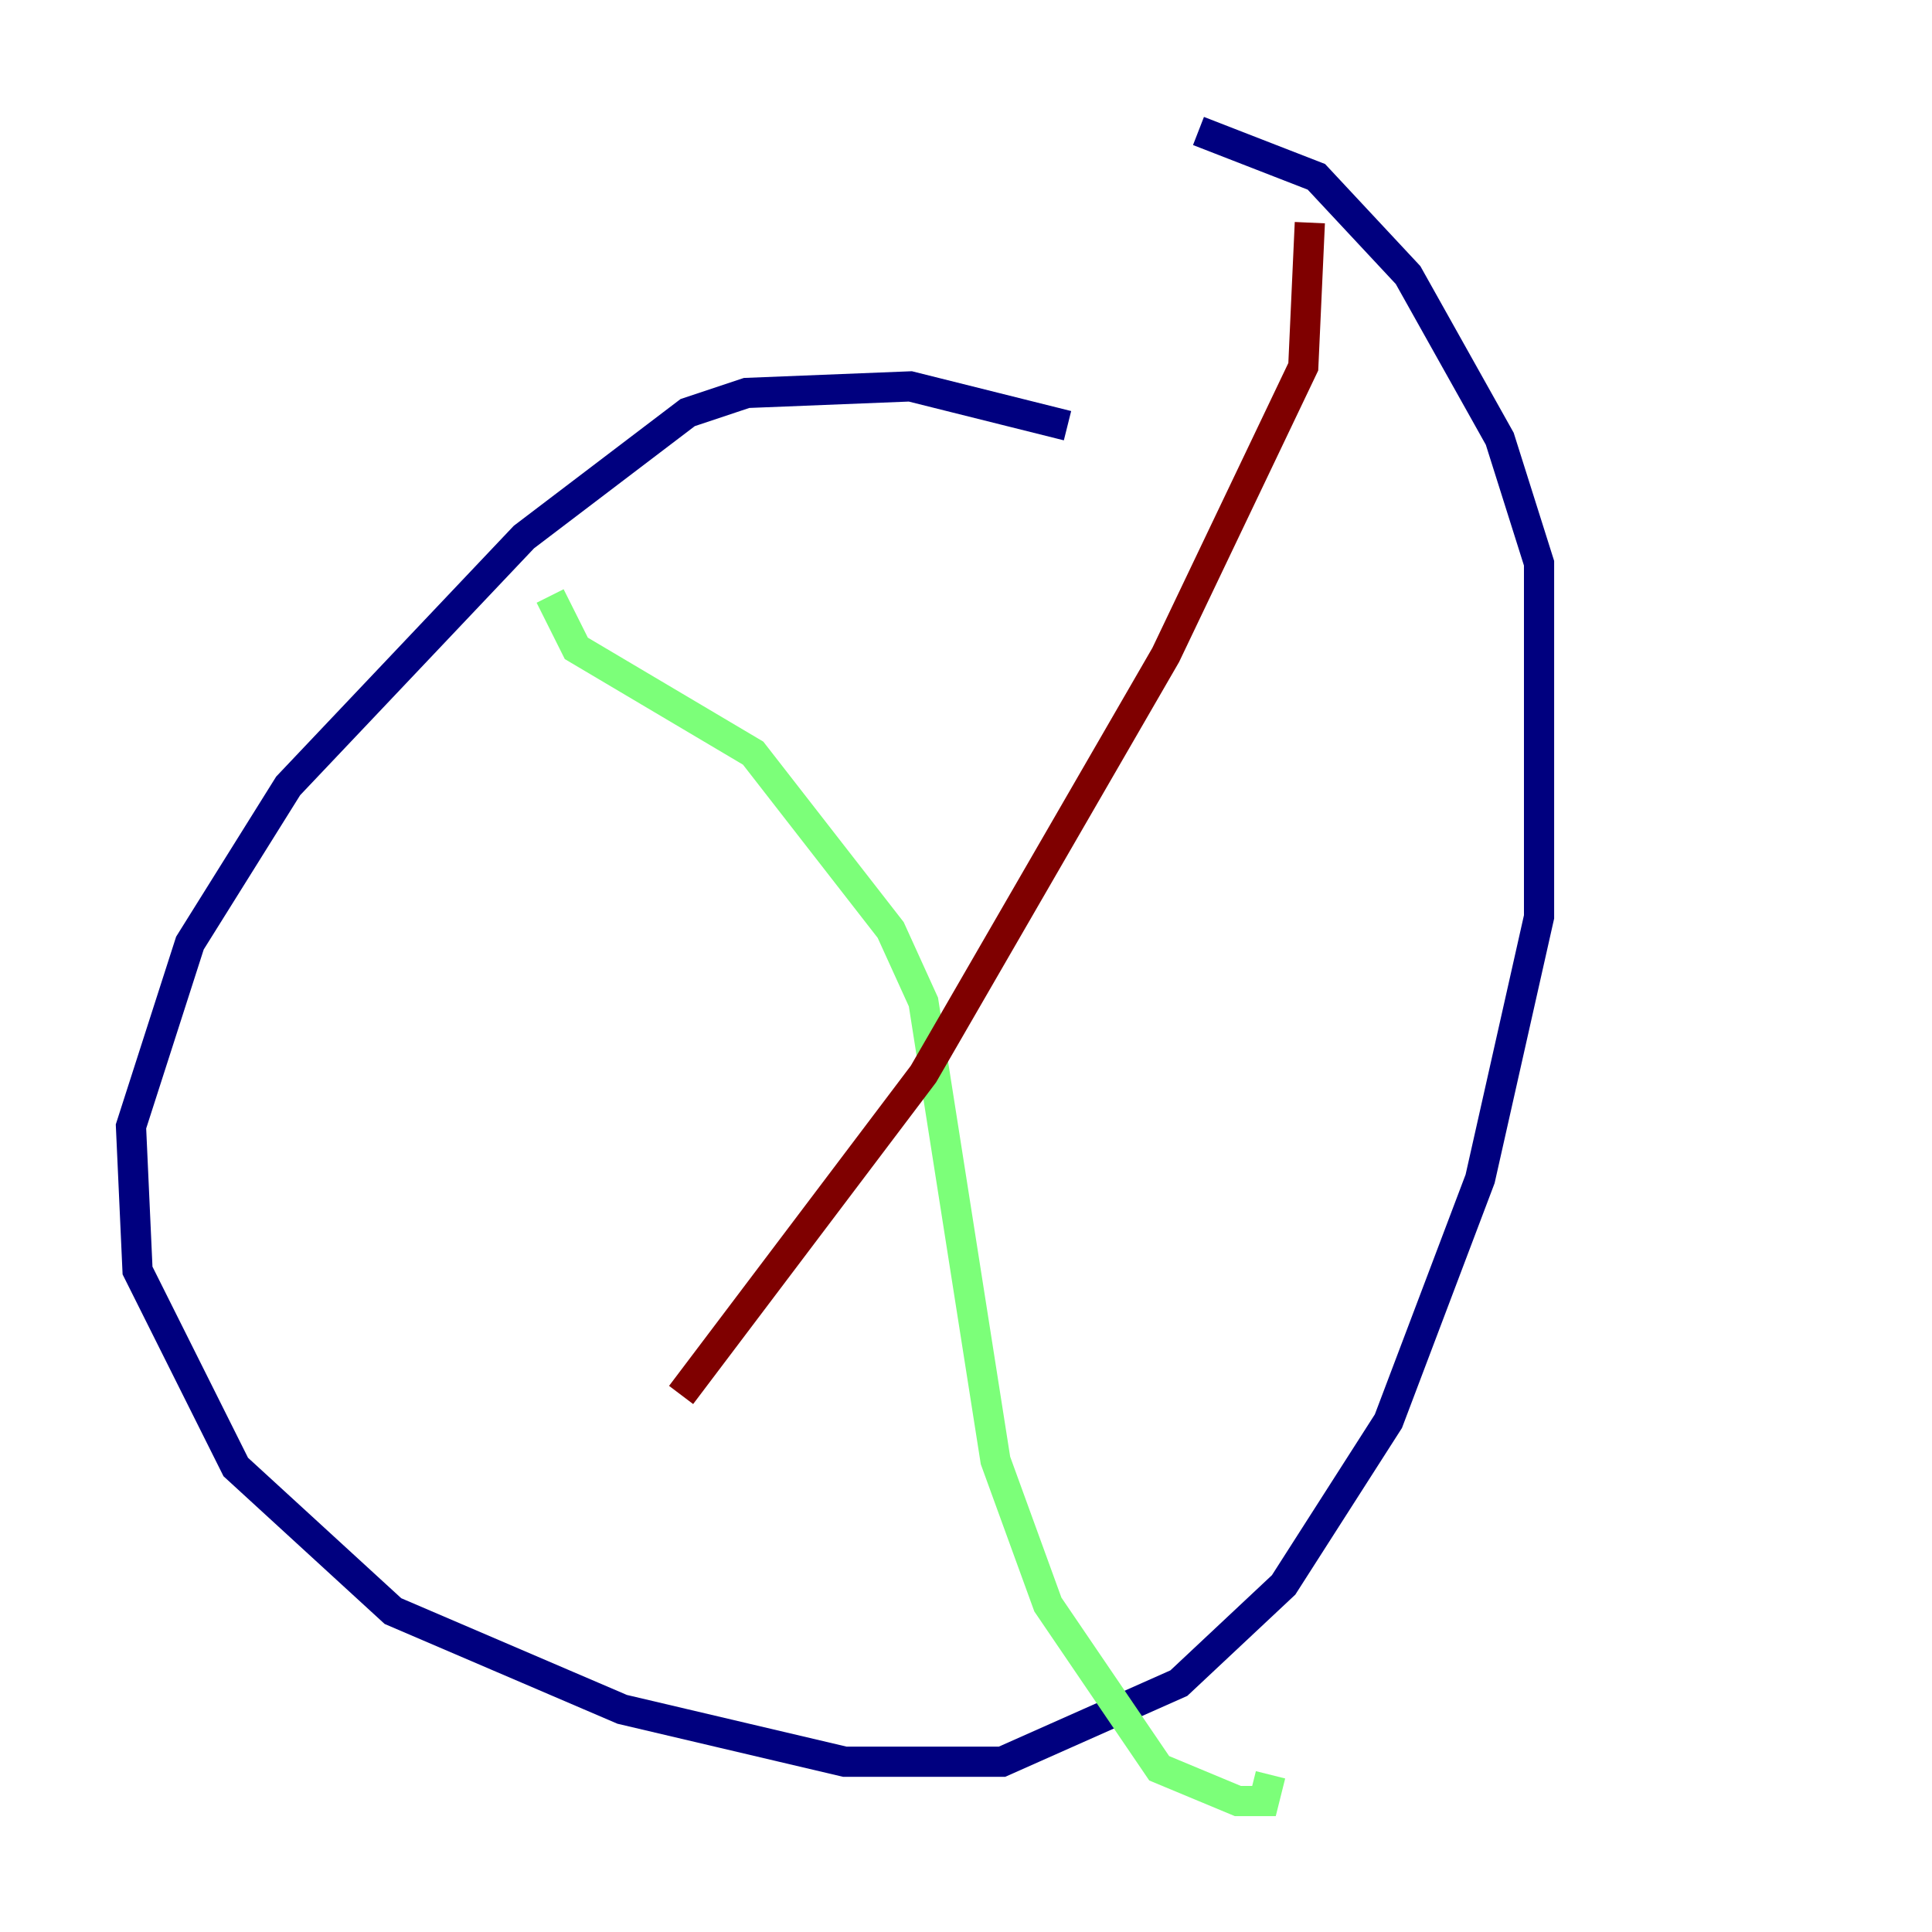 <?xml version="1.0" encoding="utf-8" ?>
<svg baseProfile="tiny" height="128" version="1.2" viewBox="0,0,128,128" width="128" xmlns="http://www.w3.org/2000/svg" xmlns:ev="http://www.w3.org/2001/xml-events" xmlns:xlink="http://www.w3.org/1999/xlink"><defs /><polyline fill="none" points="70.725,28.203 60.312,25.6 49.464,26.034 45.559,27.336 34.712,35.58 19.091,52.068 12.583,62.481 8.678,74.63 9.112,84.176 15.62,97.193 26.034,106.739 41.22,113.248 55.973,116.719 66.386,116.719 78.102,111.512 85.044,105.003 91.986,94.156 98.061,78.102 101.966,60.746 101.966,37.315 99.363,29.071 93.288,18.224 87.214,11.715 79.403,8.678" stroke="#00007f" stroke-width="2" /><polyline fill="none" points="36.447,39.485 38.183,42.956 49.898,49.898 59.01,61.614 61.18,66.386 65.953,96.759 69.424,106.305 76.8,117.153 82.007,119.322 83.742,119.322 84.176,117.586" stroke="#7cff79" stroke-width="2" /><polyline fill="none" points="86.78,14.752 86.346,24.298 77.234,43.39 61.18,71.159 45.125,92.42" stroke="#7f0000" stroke-width="2" /></svg>